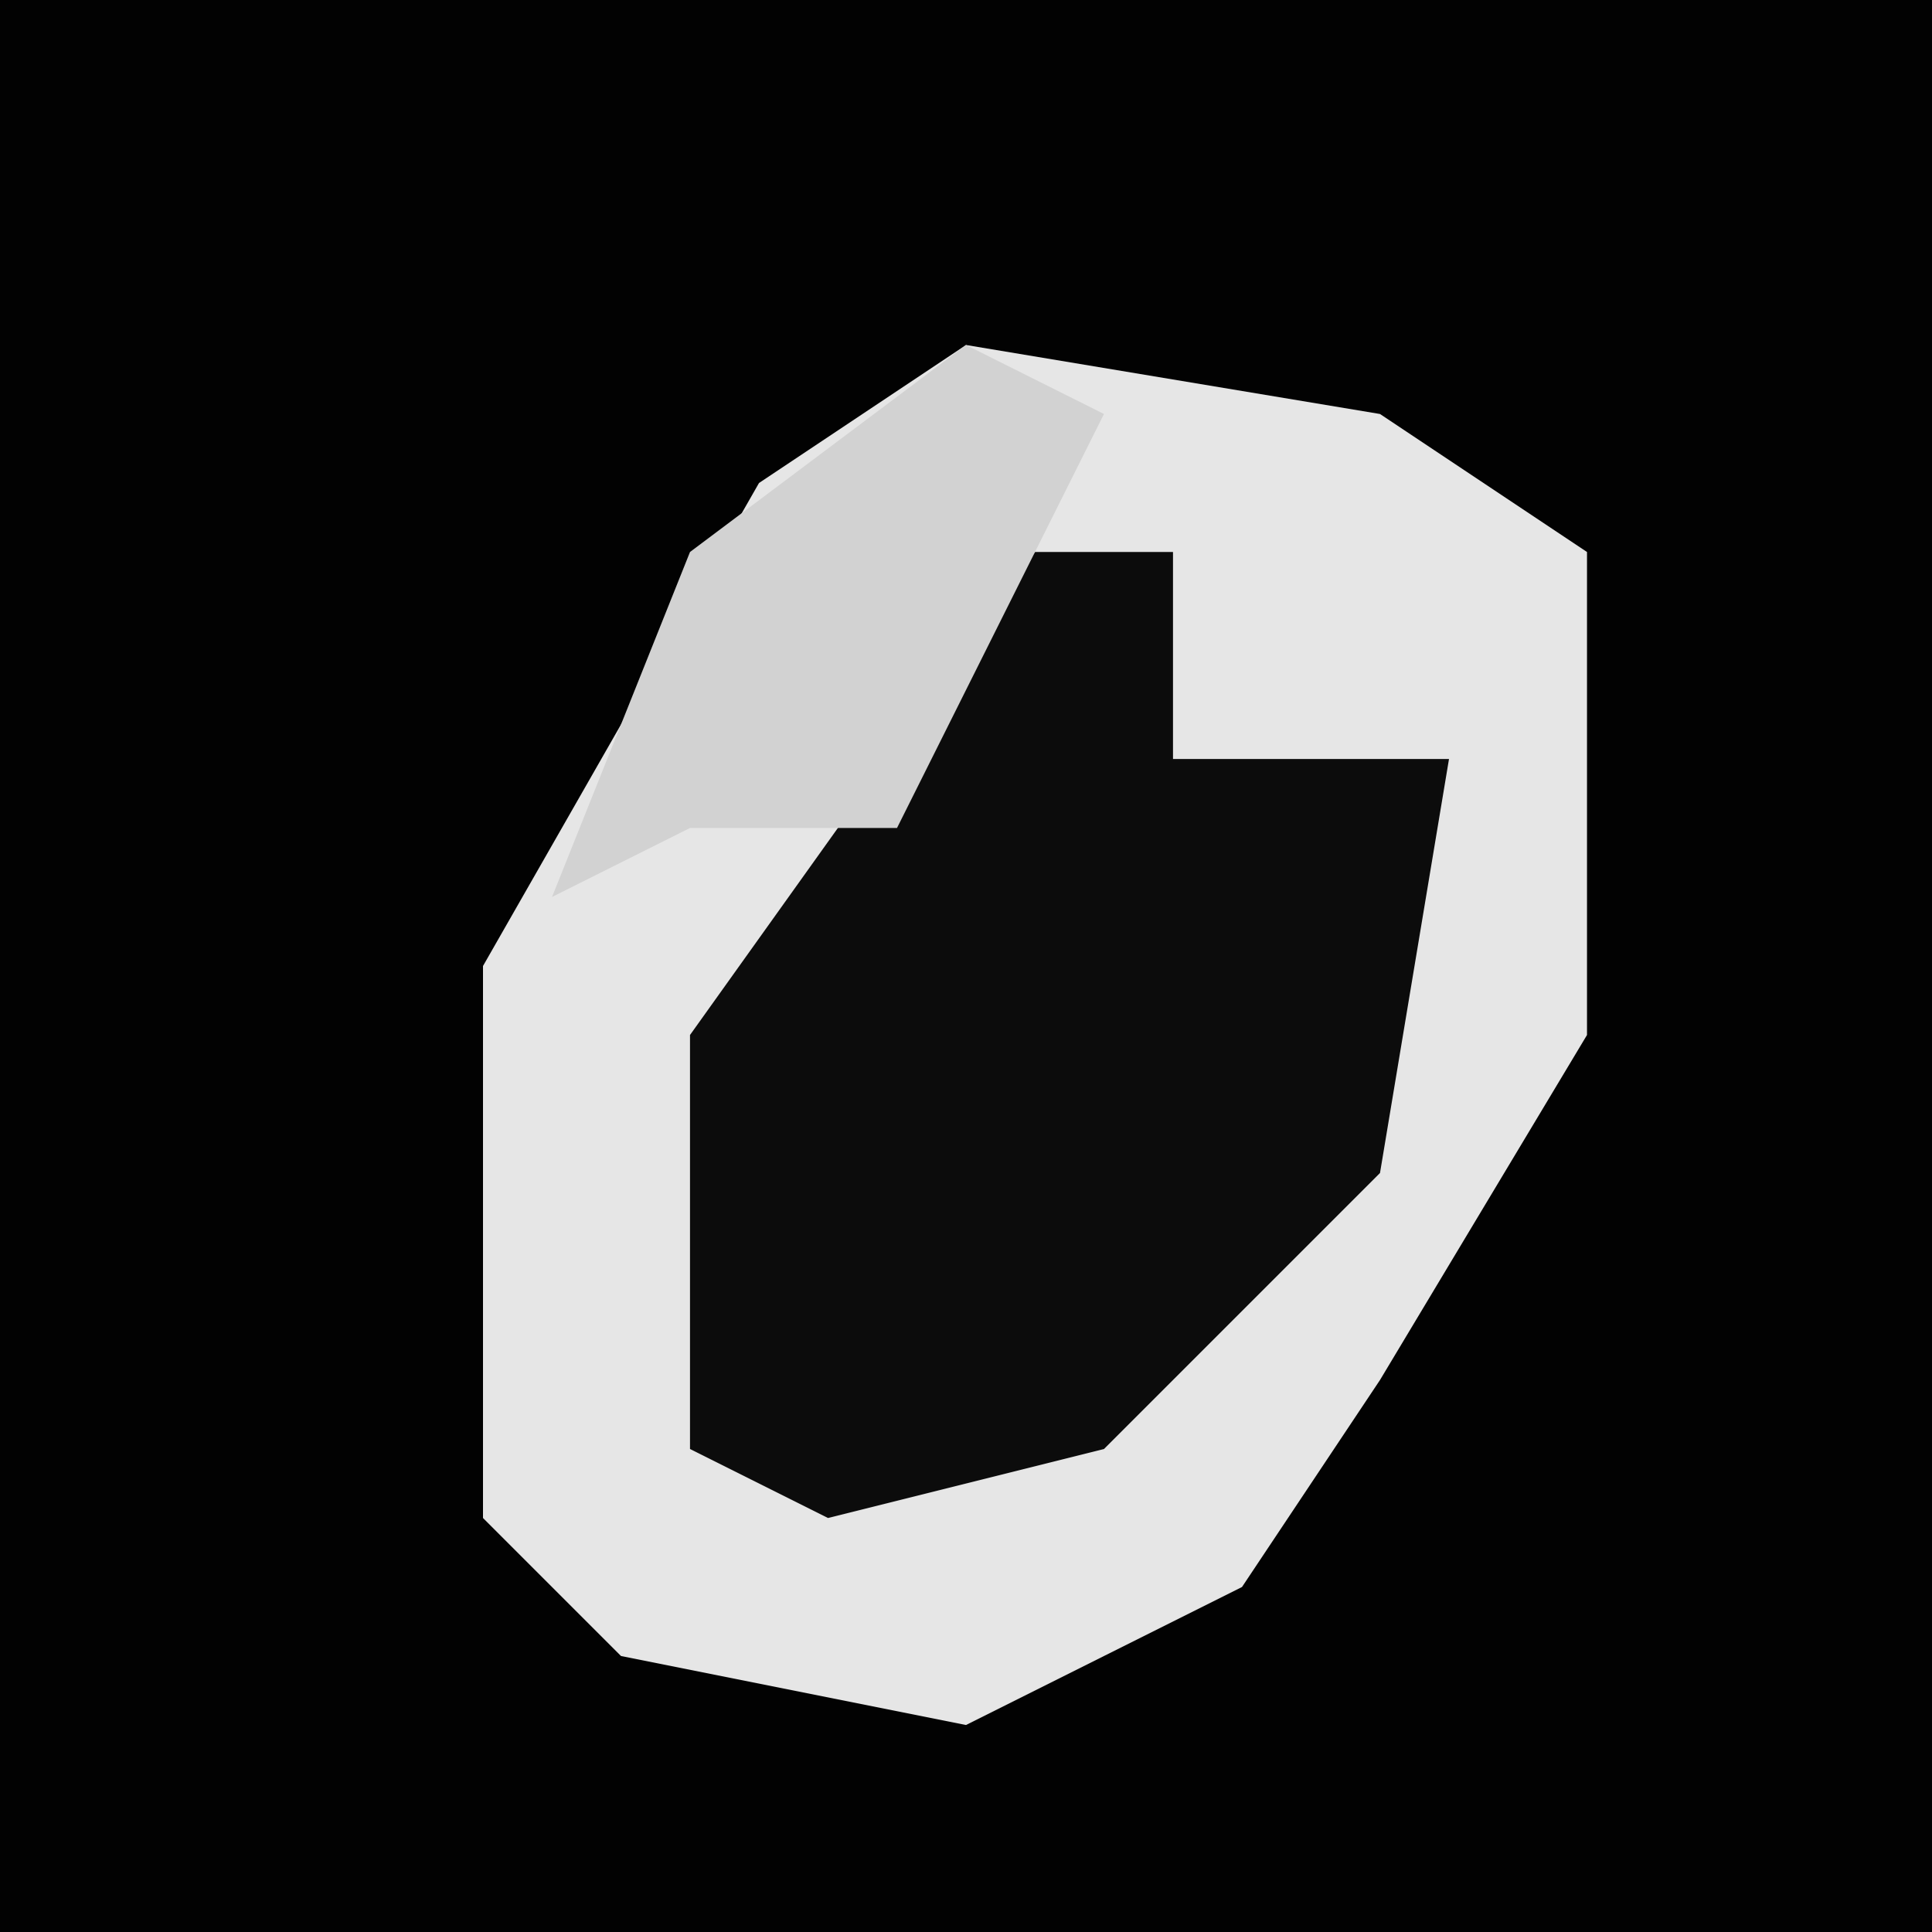 <?xml version="1.0" encoding="UTF-8"?>
<svg version="1.1" xmlns="http://www.w3.org/2000/svg" width="28" height="28">
<path d="M0,0 L28,0 L28,28 L0,28 Z " fill="#020202" transform="translate(0,0)"/>
<path d="M0,0 L6,1 L9,3 L9,10 L6,15 L4,18 L0,20 L-5,19 L-7,17 L-7,9 L-3,2 Z " fill="#E6E6E6" transform="translate(14,5)"/>
<path d="M0,0 L2,0 L2,3 L6,3 L5,9 L1,13 L-3,14 L-5,13 L-5,7 Z " fill="#0C0C0C" transform="translate(15,8)"/>
<path d="M0,0 L2,1 L-1,7 L-4,7 L-6,8 L-4,3 Z " fill="#D2D2D2" transform="translate(14,5)"/>
</svg>
